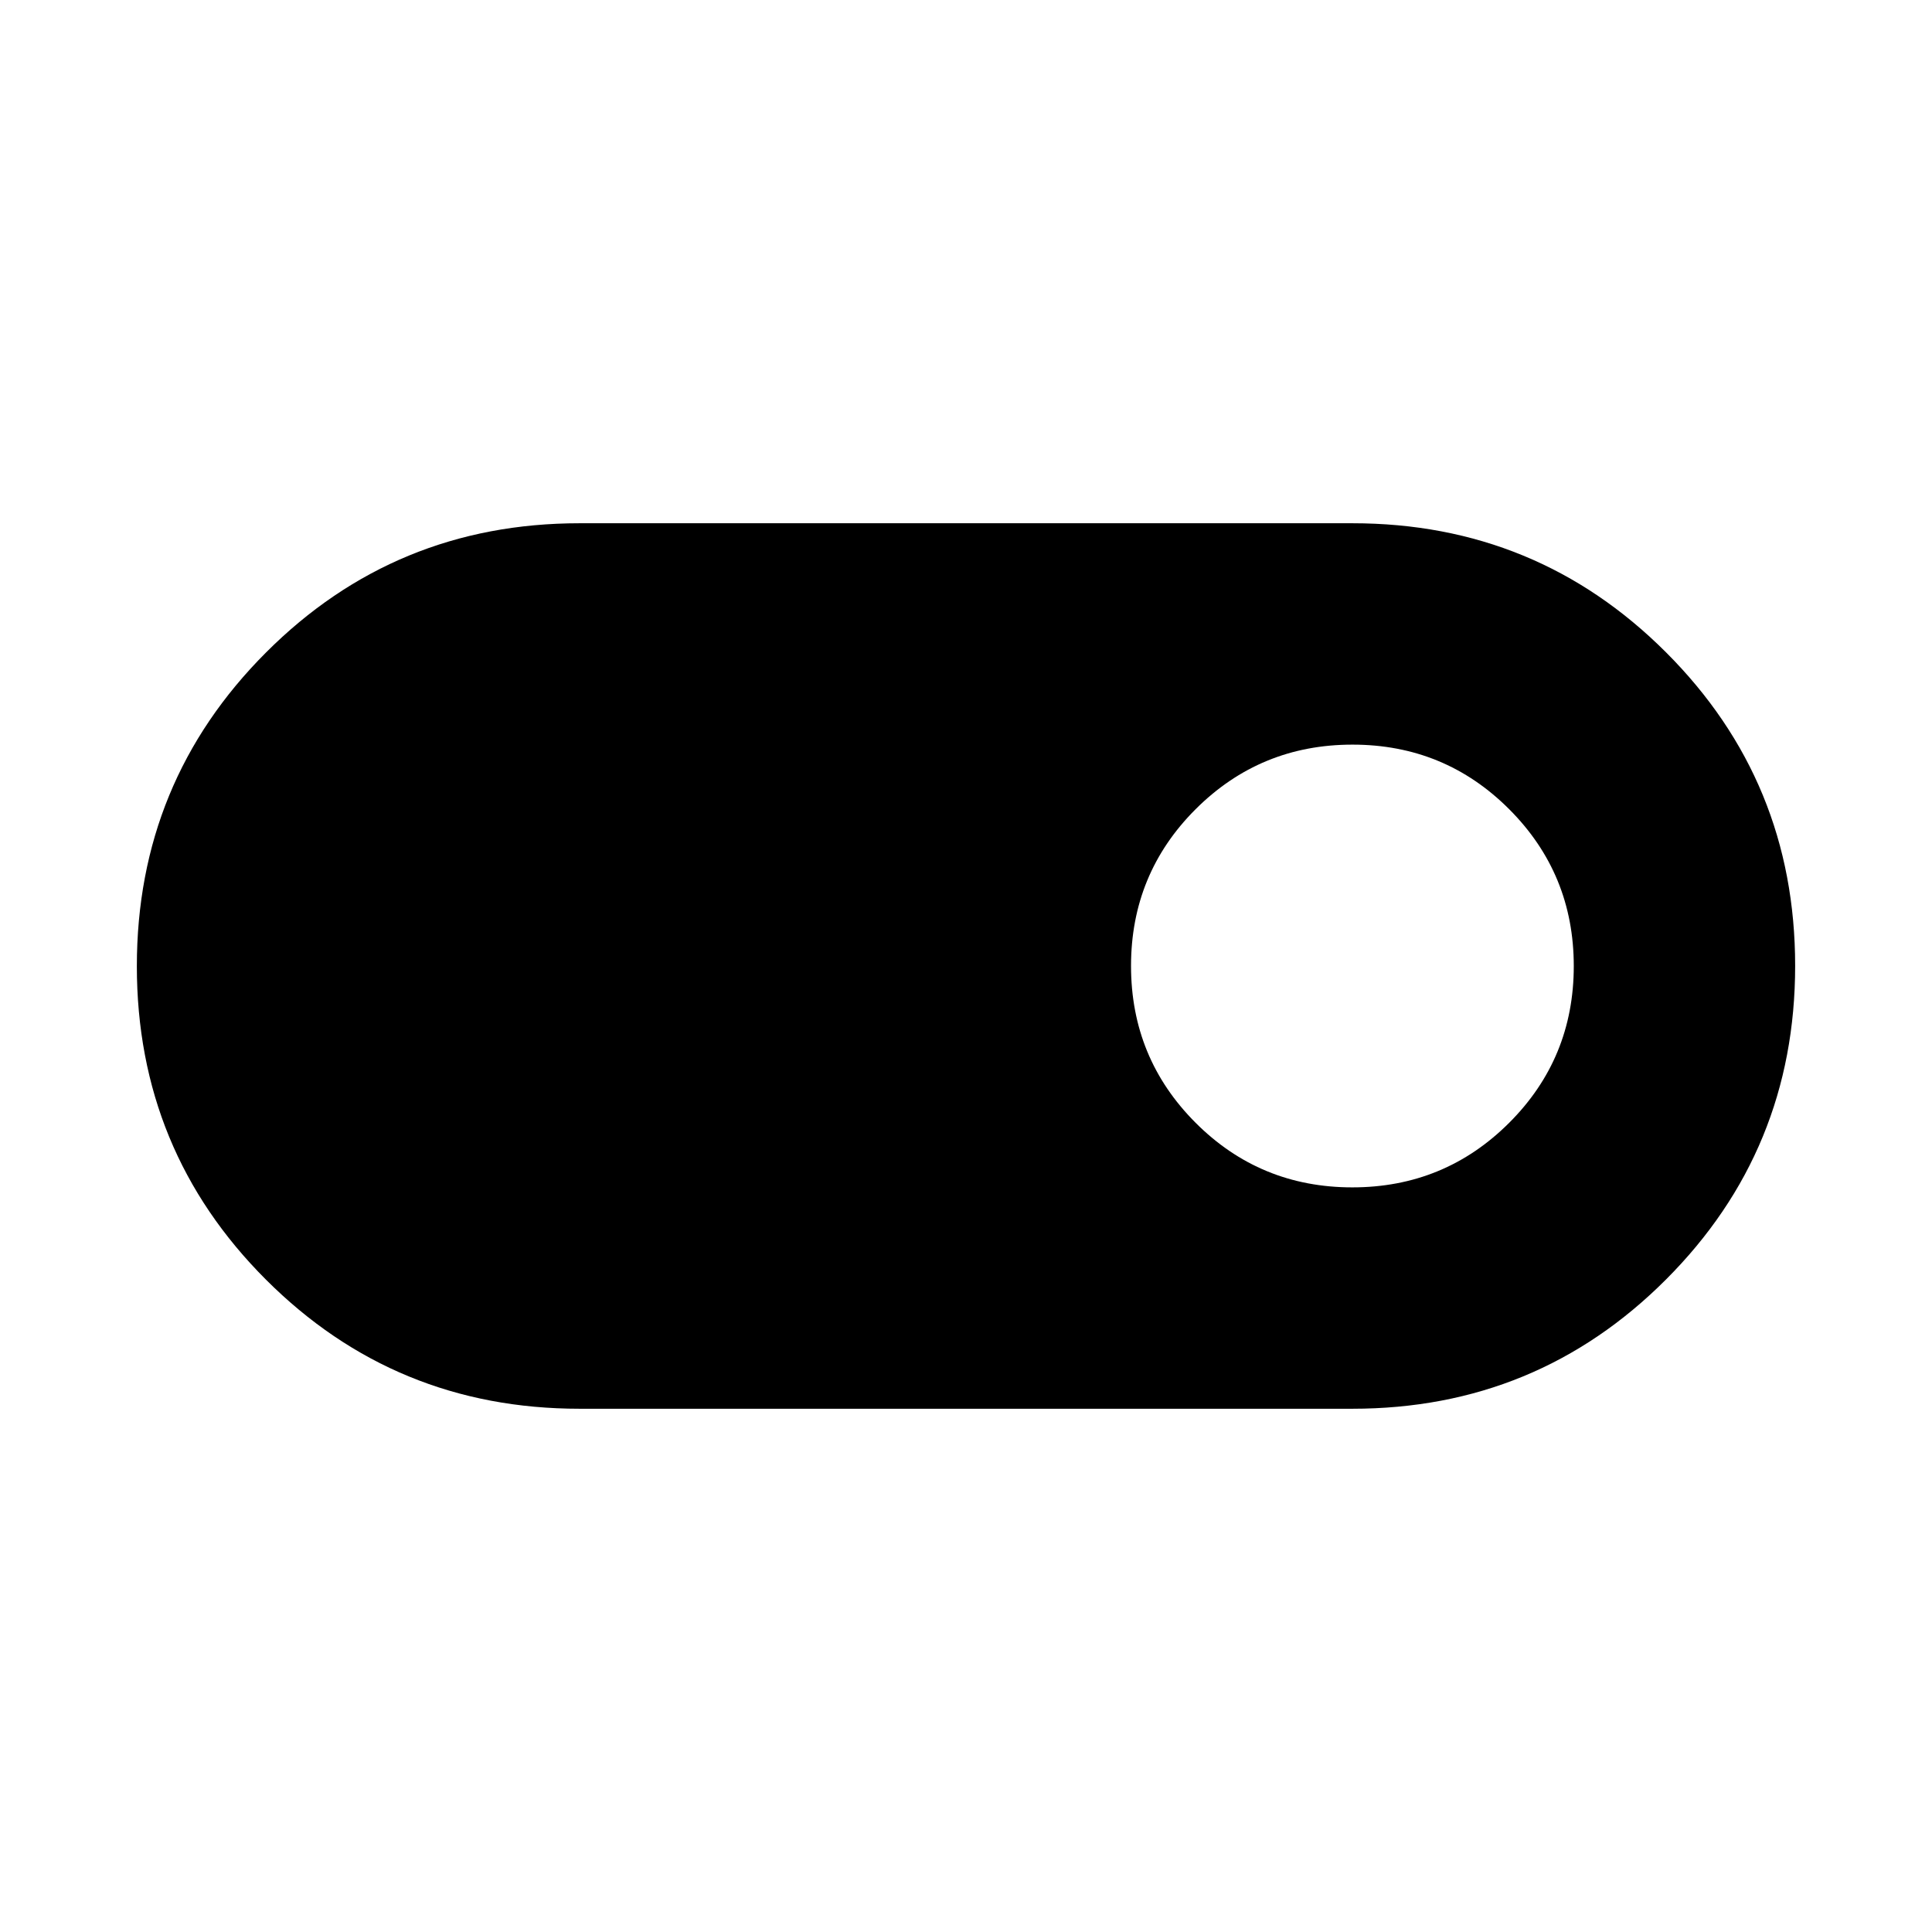 <svg xmlns="http://www.w3.org/2000/svg" height="20" viewBox="0 -960 960 960" width="20"><path d="M288-260.001q-91.666 0-155.832-64.14-64.167-64.14-64.167-155.768 0-91.629 64.167-155.859Q196.334-699.999 288-699.999h384q91.666 0 155.832 64.14 64.167 64.14 64.167 155.768 0 91.629-64.167 155.859Q763.666-260.001 672-260.001H288Zm383.955-110q45.814 0 77.929-32.07t32.115-77.884q0-45.814-32.07-77.929t-77.884-32.115q-45.814 0-77.929 32.07t-32.115 77.884q0 45.814 32.07 77.929t77.884 32.115Z"/></svg>